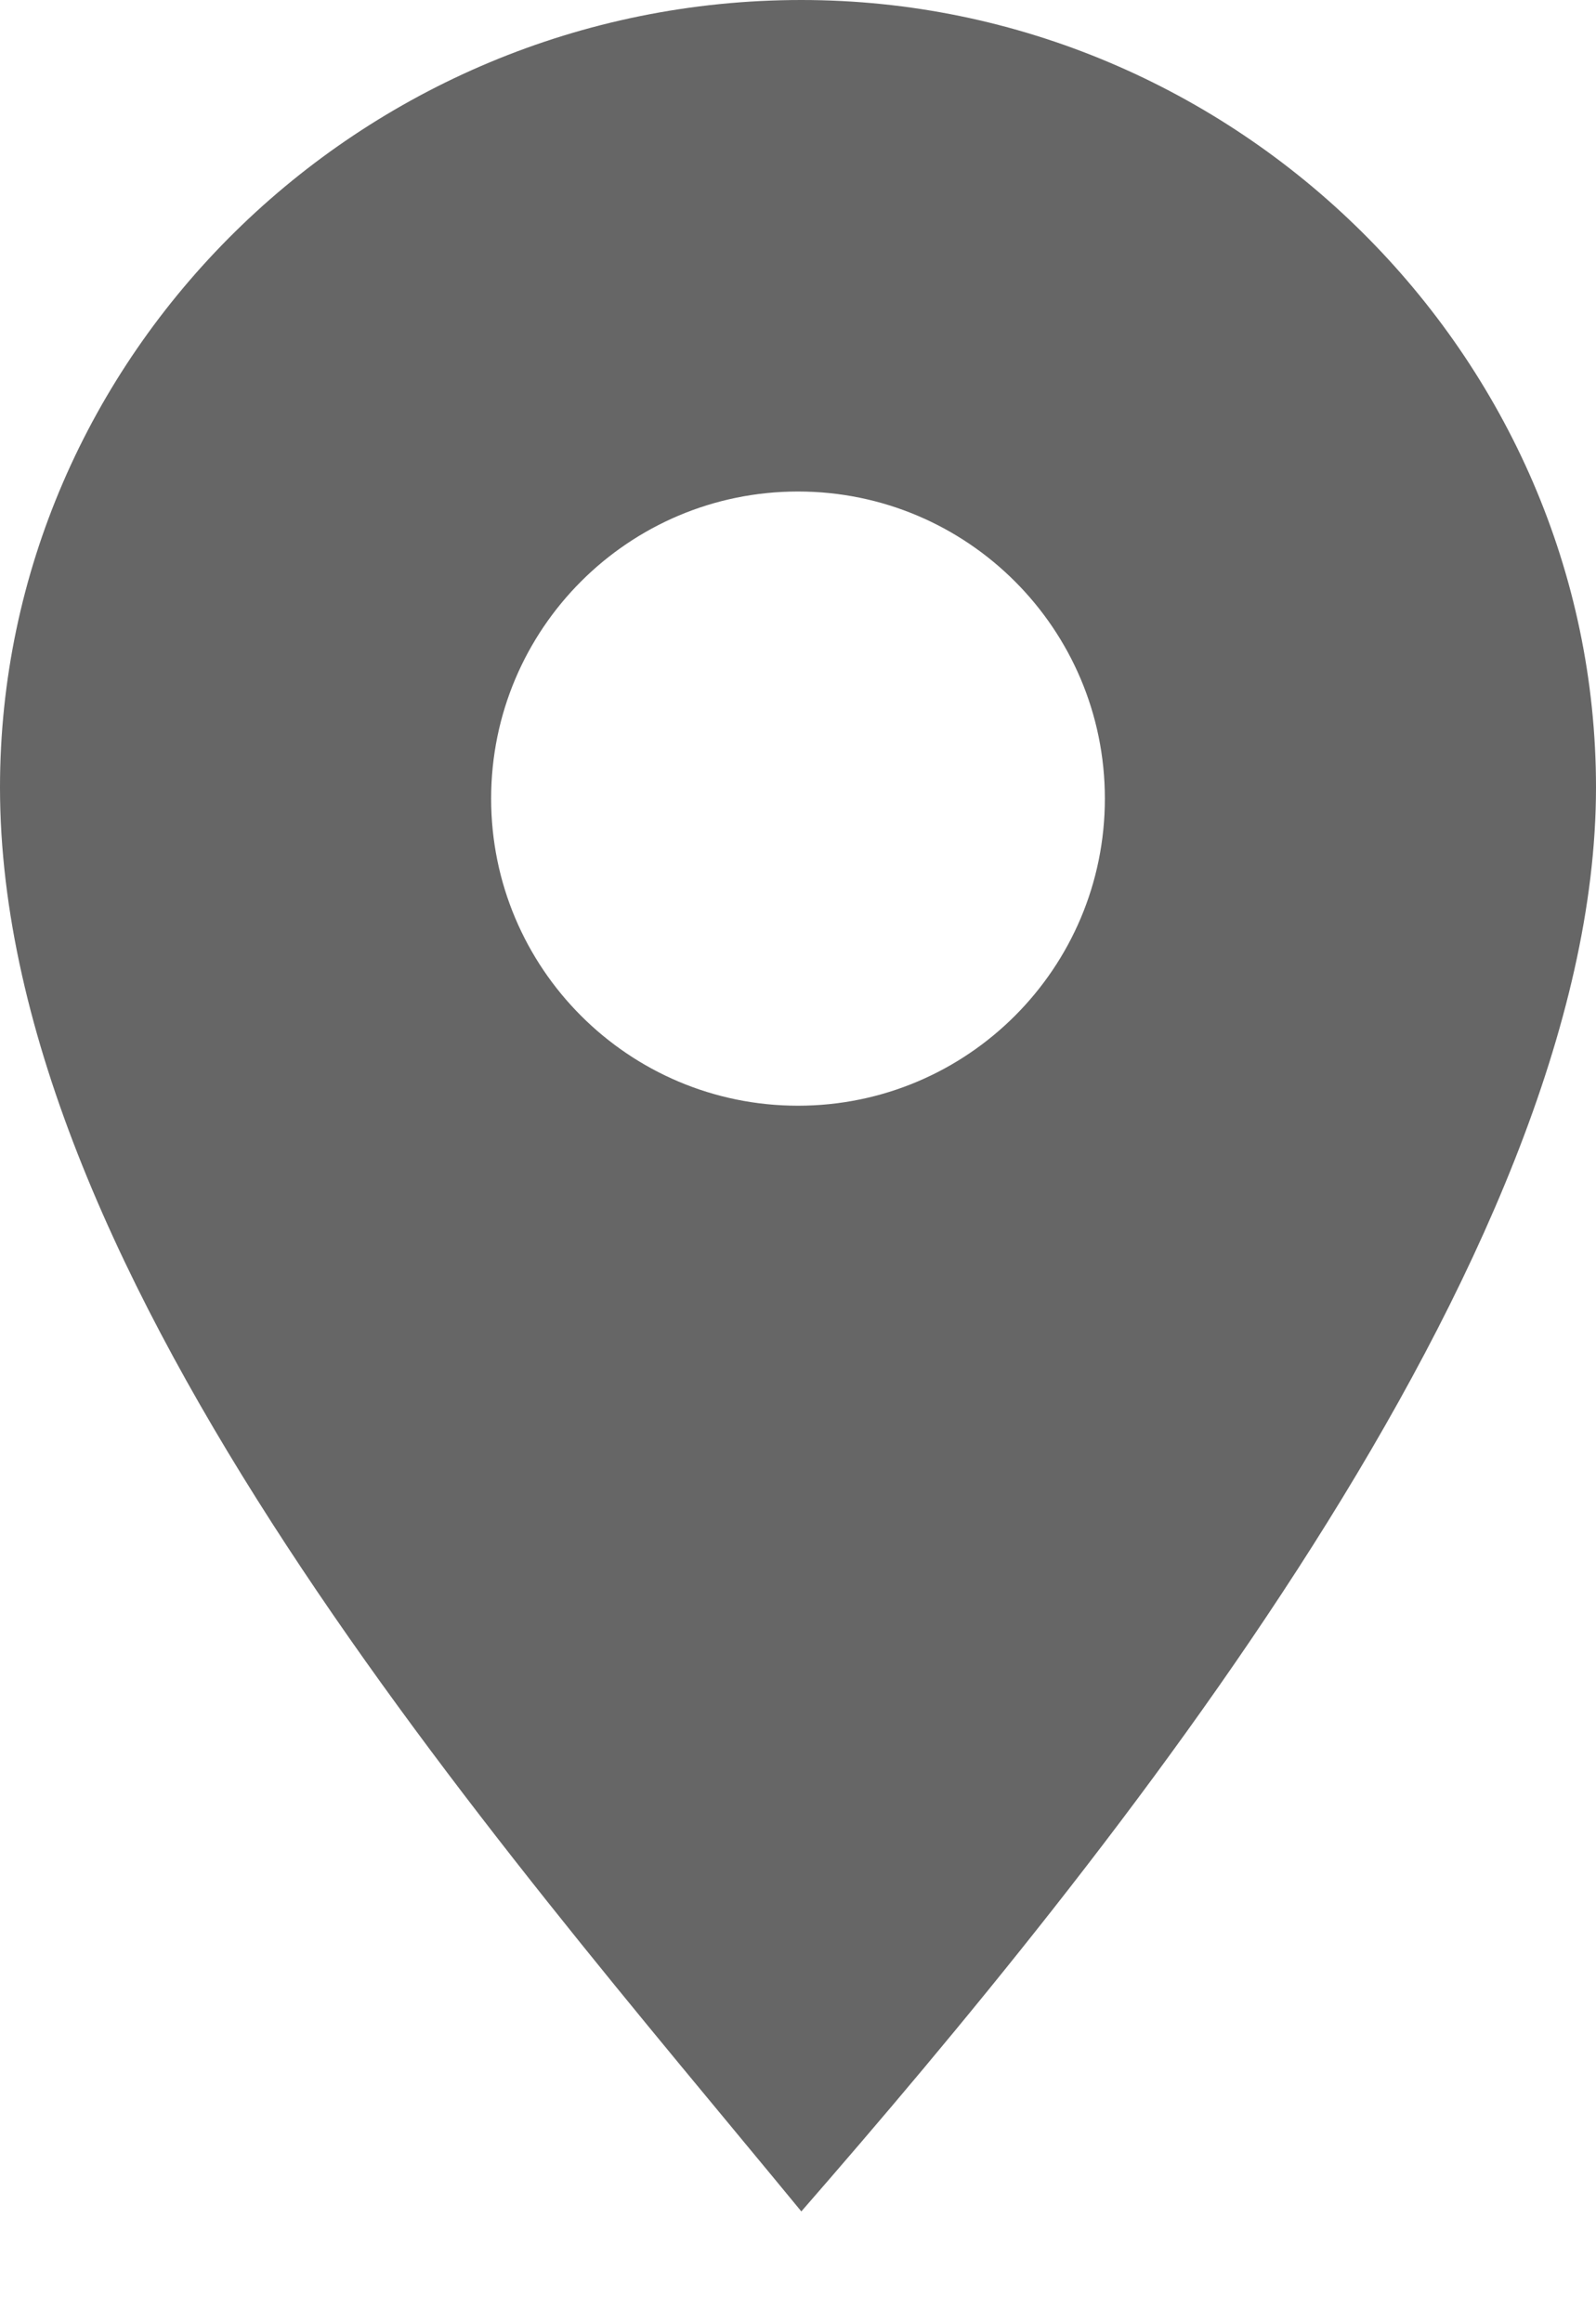 <svg width="11" height="16" viewBox="0 0 11 16" fill="none" xmlns="http://www.w3.org/2000/svg">
<path d="M5.523 0C8.523 -2.62271e-07 11 2.452 11 5.423C11 8.676 7.619 12.826 5.523 15.23C3.428 12.684 0 8.818 0 5.423C-2.59699e-07 2.452 2.476 0 5.523 0ZM5.5 3.385C4.332 3.385 3.385 4.332 3.385 5.5C3.385 6.668 4.332 7.615 5.5 7.615C6.668 7.615 7.615 6.668 7.615 5.5C7.615 4.332 6.668 3.385 5.5 3.385Z" fill="#666666"/>
</svg>
